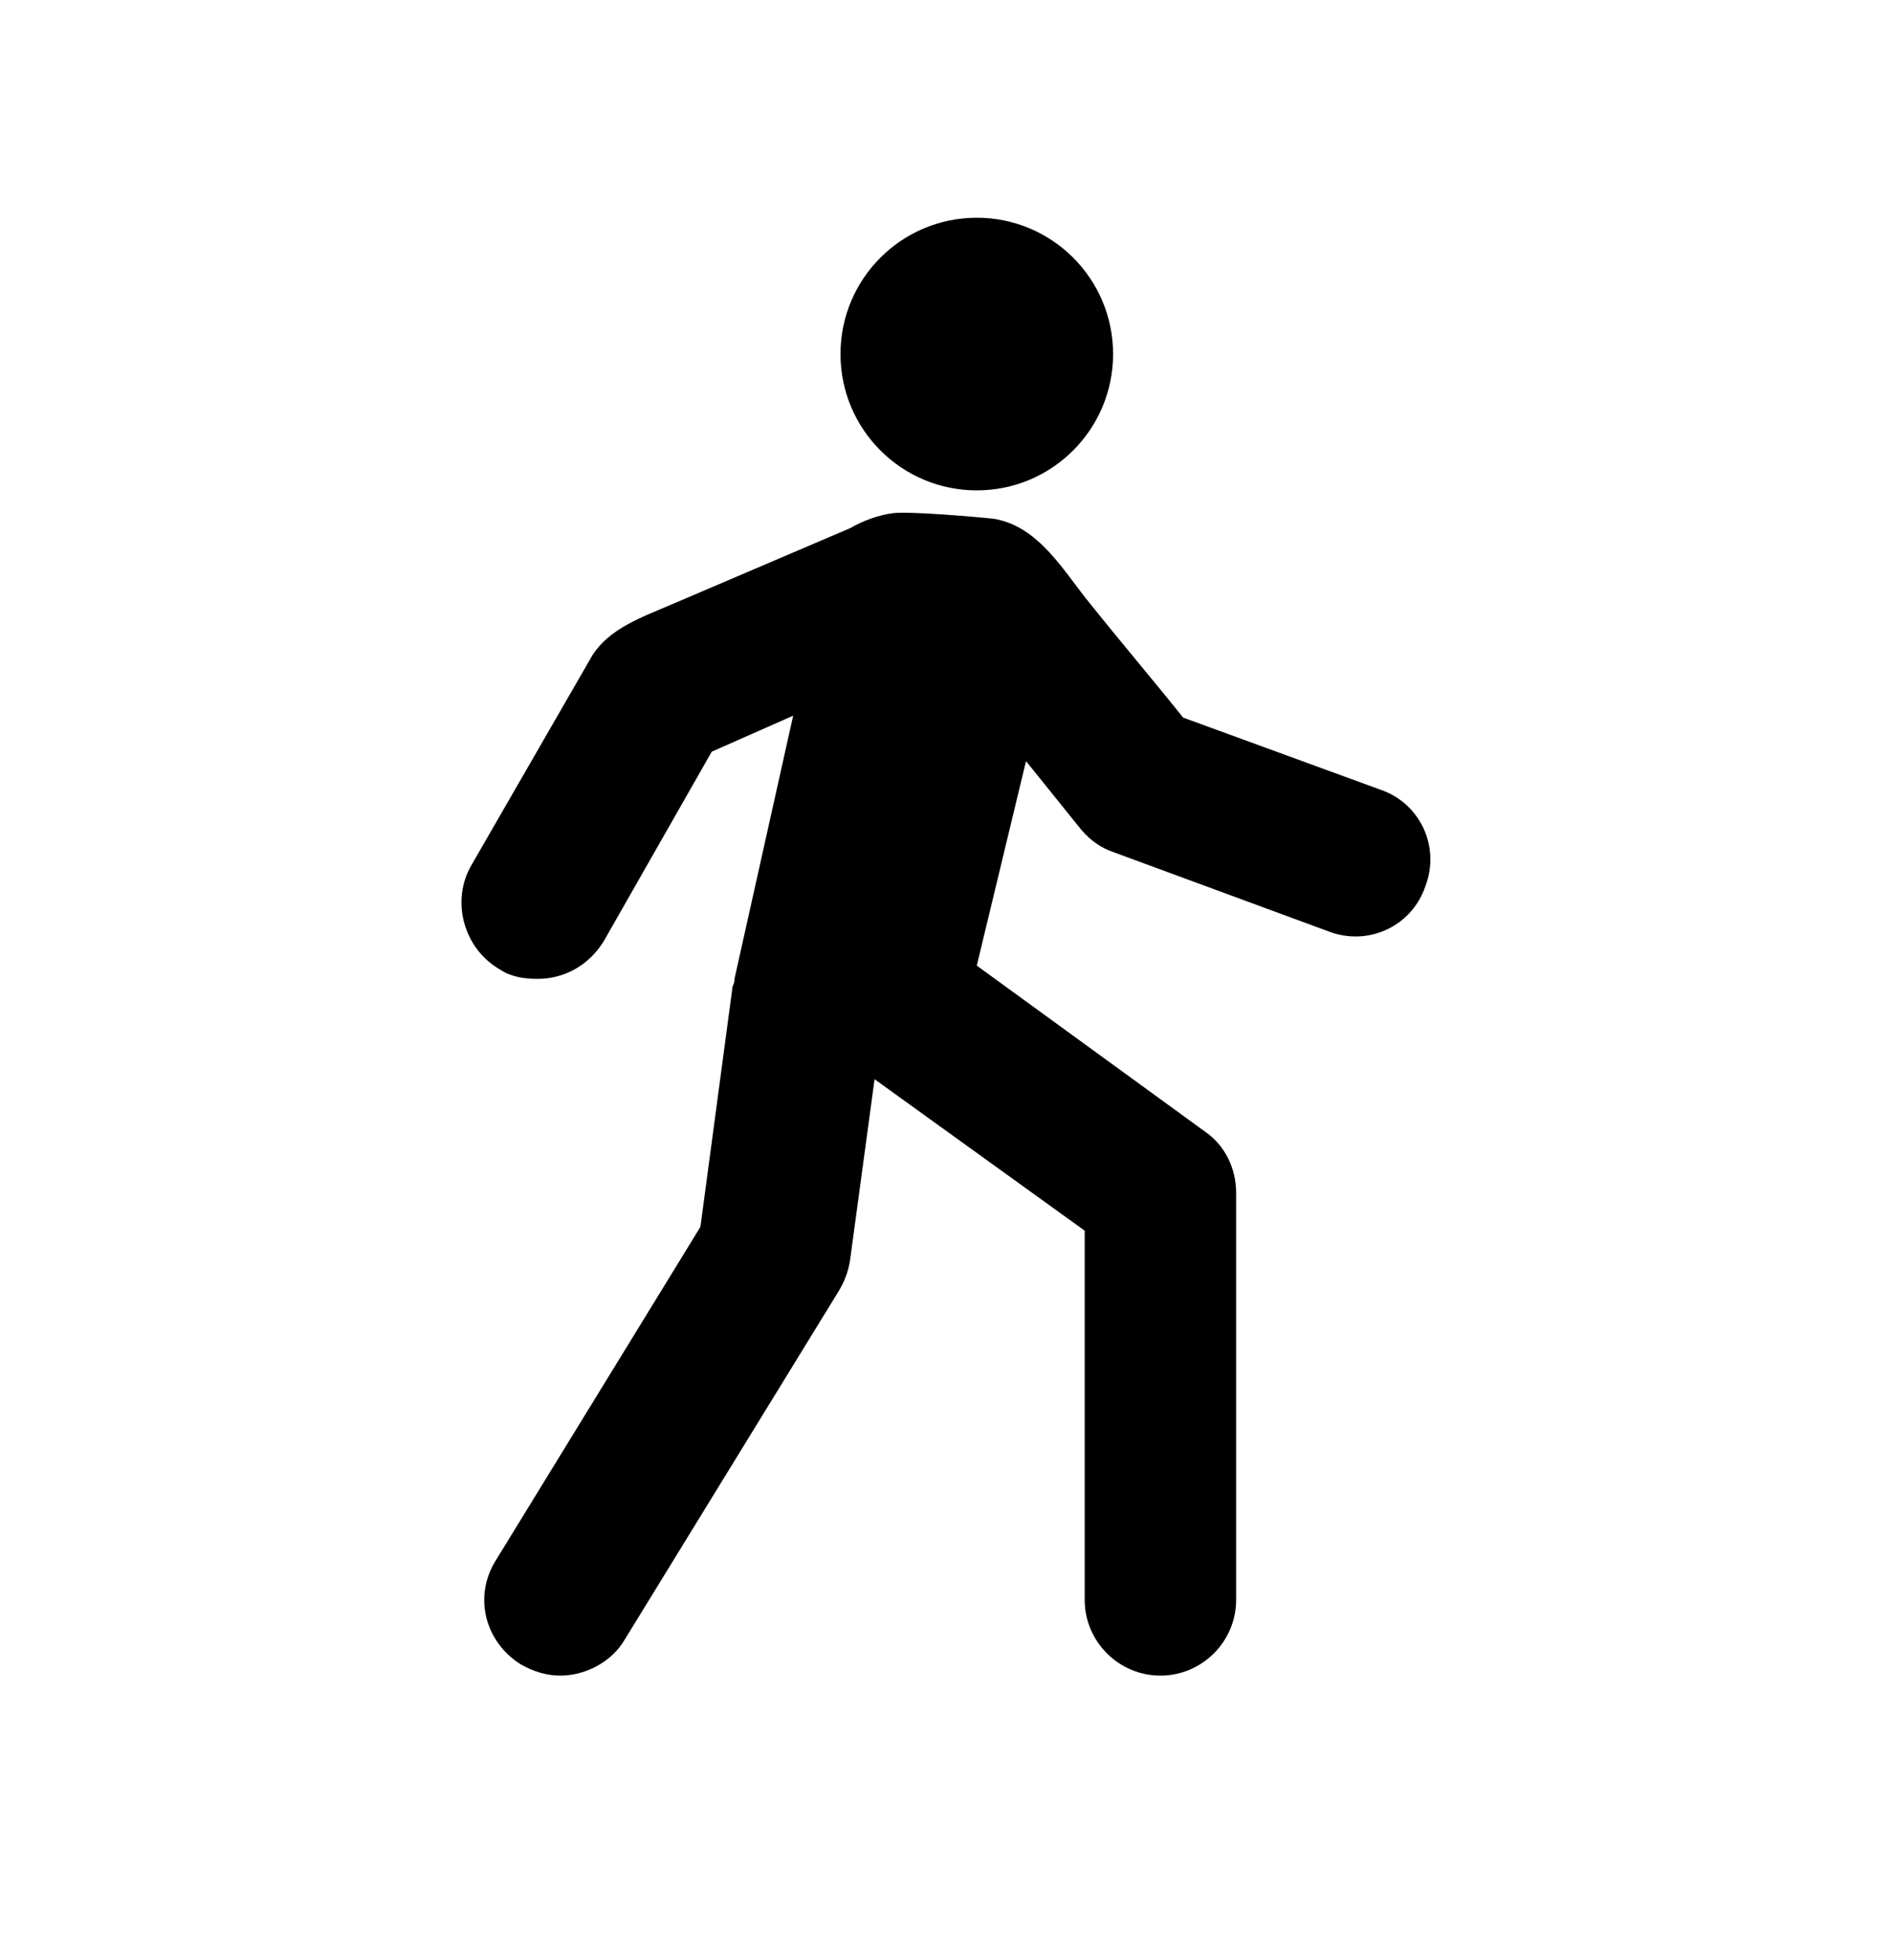 <?xml version="1.0" encoding="utf-8"?>
<!-- Generator: Adobe Illustrator 23.0.3, SVG Export Plug-In . SVG Version: 6.00 Build 0)  -->
<svg version="1.1" id="Calque_1" xmlns="http://www.w3.org/2000/svg" xmlns:xlink="http://www.w3.org/1999/xlink" x="0px" y="0px"
	 viewBox="0 0 100 103.5" style="enable-background:new 0 0 100 103.5;" xml:space="preserve">
<circle cx="51.6" cy="18.7" r="7.2"/>
<path d="M35.3,32c-1.4,0.6-3.1,1.2-4,2.6l-6.4,11.1c-1.1,1.9-0.4,4.4,1.5,5.5c0.6,0.4,1.3,0.5,2,0.5c1.4,0,2.7-0.7,3.5-2l5.7-10
	l4.3-1.9l-3.1,13.9c0,0.1,0,0.2-0.1,0.4L37,64.8L26.2,82.4c-1.2,1.9-0.6,4.3,1.3,5.5c0.7,0.4,1.4,0.6,2.1,0.6c1.3,0,2.7-0.7,3.4-1.9
	l11.3-18.4c0.3-0.5,0.5-1,0.6-1.6l1.3-9.6l11.1,8v19.5c0,2.2,1.8,4,4,4s4-1.8,4-4V63c0-1.3-0.6-2.5-1.6-3.2L51.6,51l2.6-10.8
	l2.9,3.6c0.5,0.6,1.1,1,1.7,1.2l11.4,4.2c2.1,0.8,4.4-0.3,5.1-2.4c0.8-2.1-0.3-4.4-2.4-5.1l-10.4-3.8c-1.6-2-3.3-4-4.9-6
	c-1.4-1.7-2.7-4.1-5.1-4.5c-0.9-0.1-4.4-0.4-5.3-0.3c-0.8,0.1-1.6,0.4-2.3,0.8L35.3,32z"/>
</svg>
